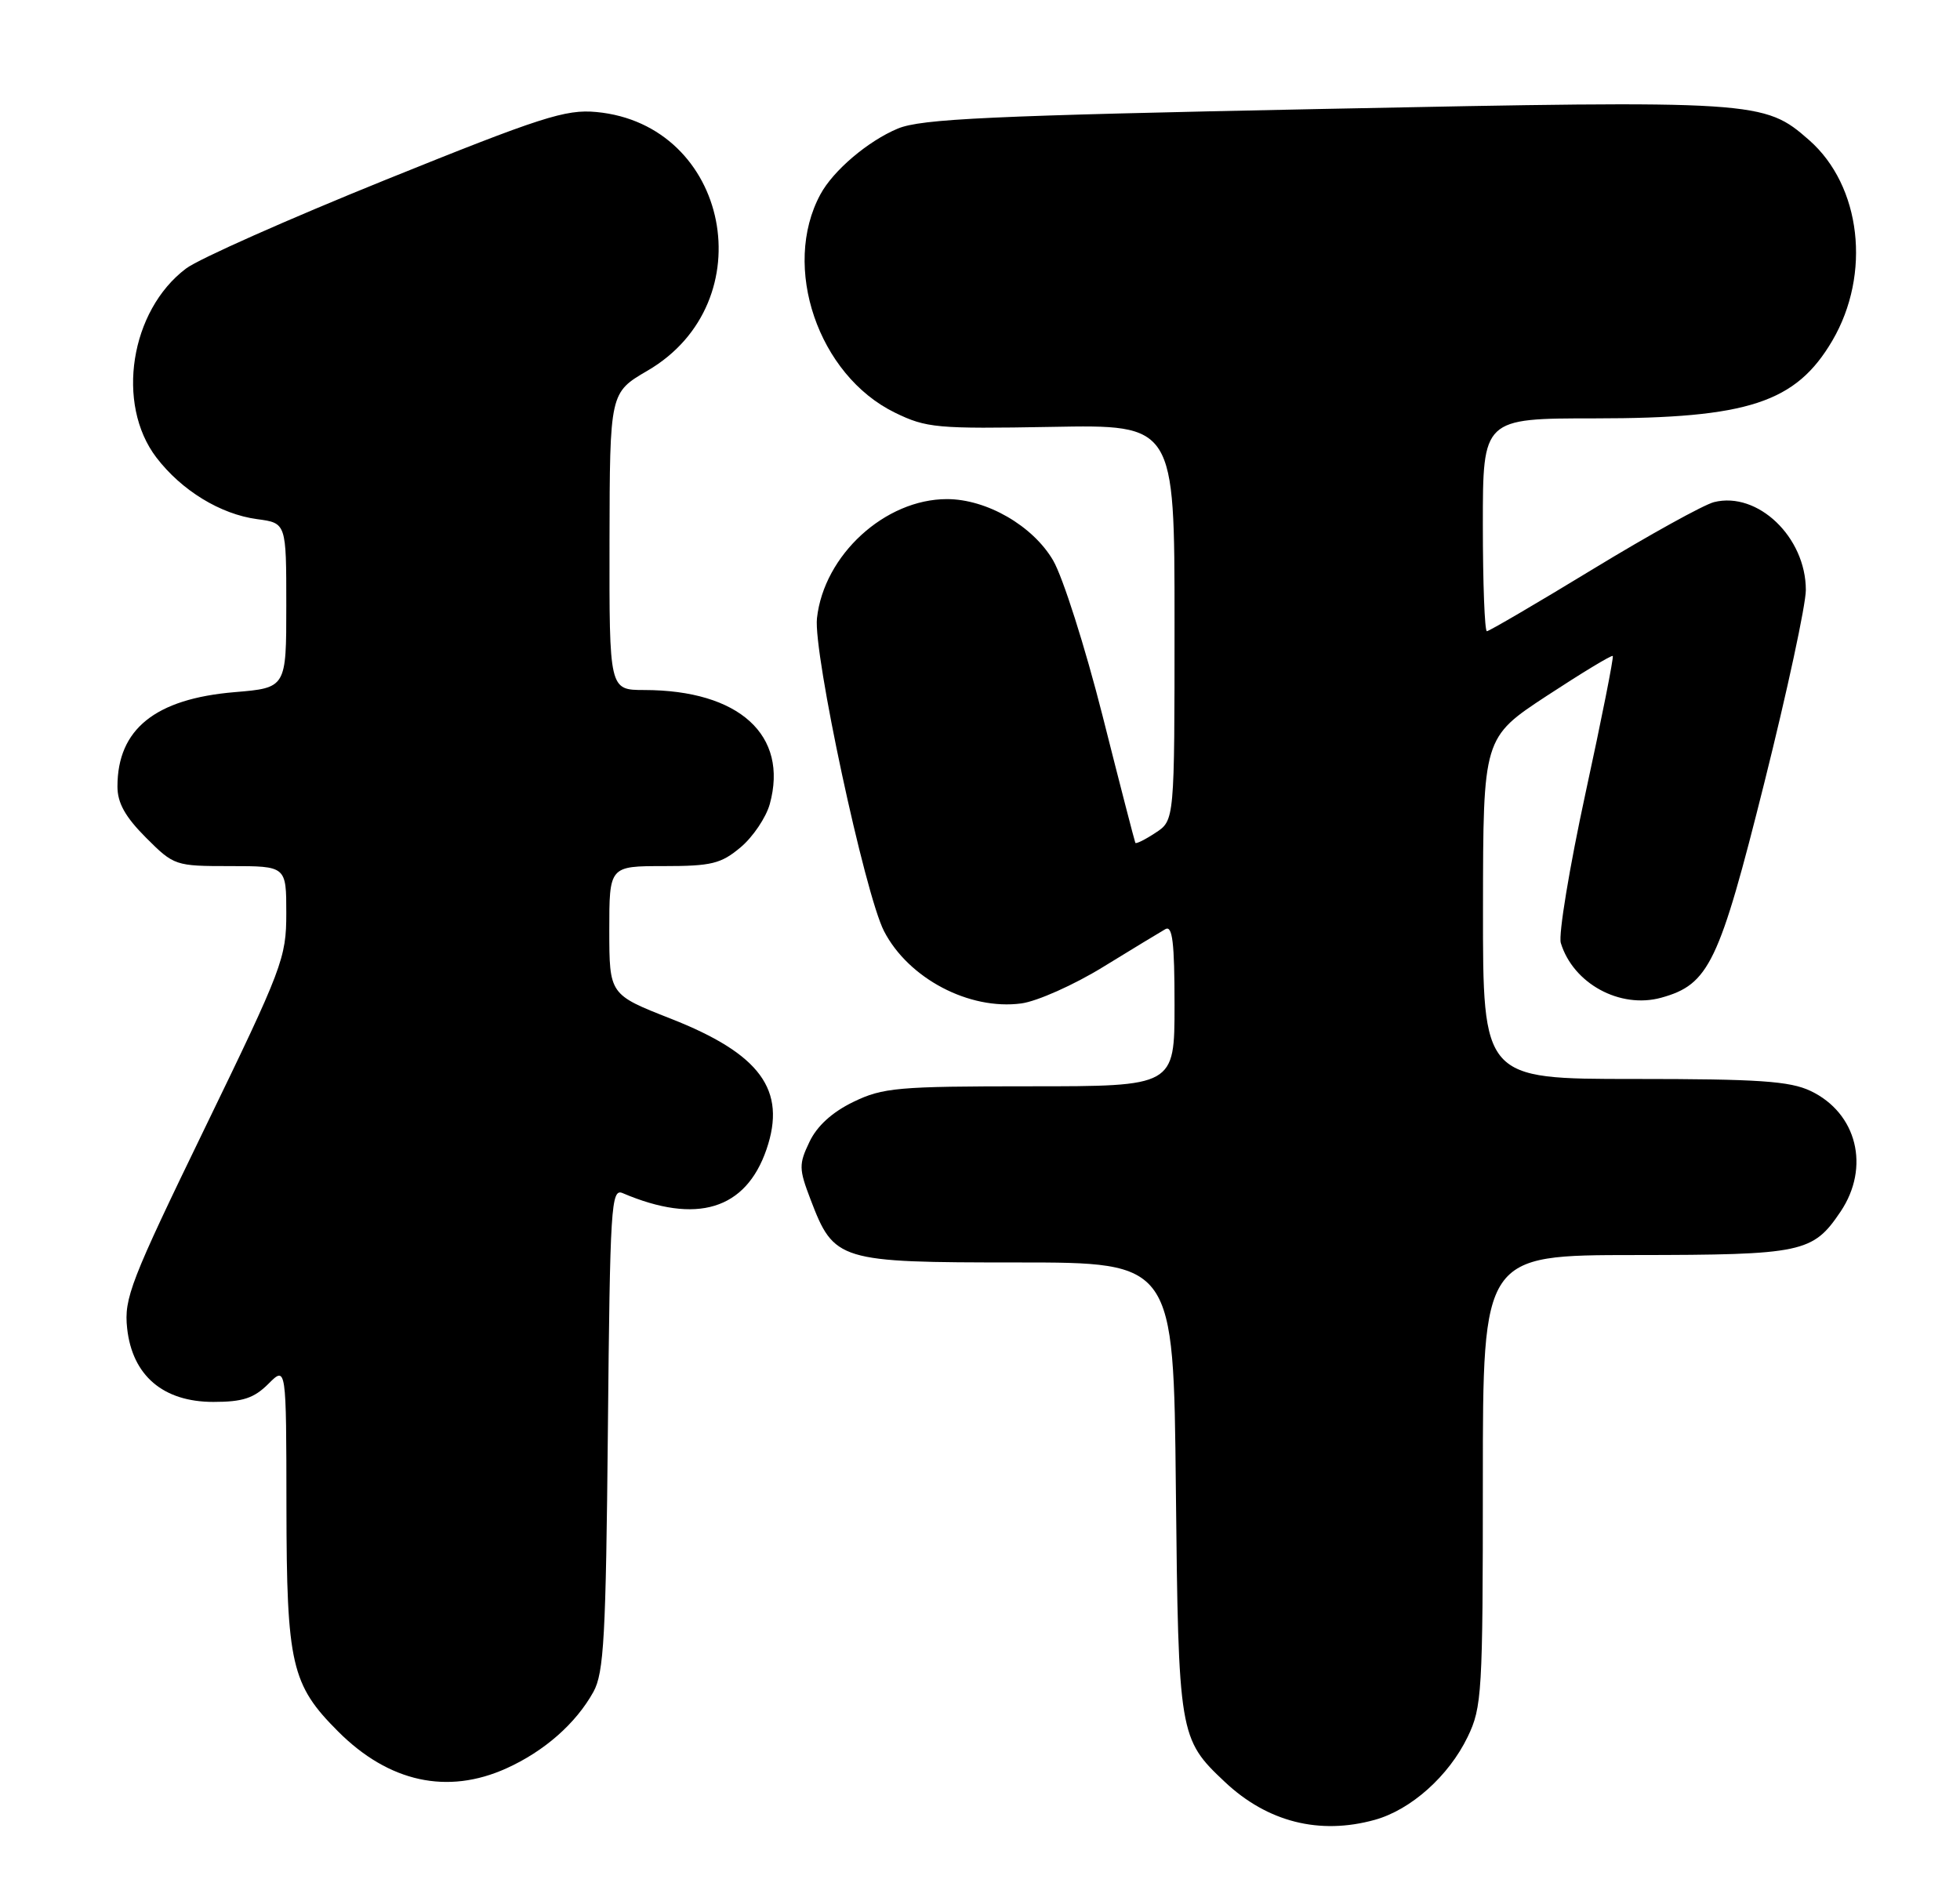 <?xml version="1.0" encoding="UTF-8" standalone="no"?>
<!DOCTYPE svg PUBLIC "-//W3C//DTD SVG 1.1//EN" "http://www.w3.org/Graphics/SVG/1.1/DTD/svg11.dtd" >
<svg xmlns="http://www.w3.org/2000/svg" xmlns:xlink="http://www.w3.org/1999/xlink" version="1.1" viewBox="0 0 267 256">
 <g >
 <path fill="currentColor"
d=" M 187.28 247.94 C 192.21 246.57 197.35 241.98 199.93 236.64 C 201.88 232.61 202.00 230.66 202.00 201.68 C 202.00 171.00 202.00 171.00 222.75 170.99 C 245.57 170.97 246.95 170.68 250.72 165.09 C 254.80 159.03 252.97 151.64 246.64 148.63 C 243.80 147.29 239.59 147.00 222.60 147.00 C 202.00 147.00 202.00 147.00 202.02 123.75 C 202.04 100.50 202.04 100.50 210.73 94.79 C 215.51 91.66 219.55 89.21 219.70 89.37 C 219.85 89.52 218.19 97.92 215.99 108.04 C 213.80 118.16 212.28 127.35 212.62 128.47 C 214.30 134.00 220.68 137.48 226.30 135.93 C 232.81 134.13 234.19 131.24 240.35 106.62 C 243.46 94.19 246.00 82.39 246.00 80.38 C 246.00 73.19 239.45 66.92 233.49 68.41 C 232.08 68.77 224.67 72.87 217.01 77.53 C 209.36 82.19 202.84 86.00 202.55 86.00 C 202.25 86.00 202.00 79.47 202.00 71.50 C 202.00 57.00 202.00 57.00 217.32 57.00 C 238.14 57.00 244.65 54.86 249.61 46.41 C 254.93 37.32 253.54 25.32 246.45 19.09 C 240.31 13.70 239.48 13.65 180.30 14.84 C 134.82 15.76 125.49 16.19 122.30 17.52 C 118.25 19.21 113.51 23.23 111.76 26.48 C 106.42 36.34 111.46 51.12 121.91 56.22 C 126.20 58.31 127.59 58.44 143.25 58.16 C 160.00 57.85 160.00 57.85 160.00 84.81 C 160.00 111.77 160.00 111.77 157.41 113.46 C 155.99 114.40 154.75 115.01 154.66 114.83 C 154.57 114.65 152.55 106.85 150.19 97.50 C 147.82 88.15 144.79 78.63 143.46 76.35 C 140.70 71.63 134.41 68.00 129.00 68.00 C 120.56 68.00 112.24 75.62 111.29 84.23 C 110.77 88.94 117.81 121.80 120.43 126.87 C 123.76 133.31 132.03 137.66 139.13 136.71 C 141.28 136.42 146.29 134.19 150.27 131.74 C 154.25 129.30 158.06 126.98 158.75 126.59 C 159.72 126.04 160.00 128.38 160.00 136.94 C 160.00 148.00 160.00 148.00 140.32 148.00 C 122.29 148.00 120.26 148.18 116.24 150.13 C 113.37 151.52 111.30 153.40 110.27 155.57 C 108.81 158.62 108.82 159.25 110.42 163.43 C 113.62 171.82 114.21 172.00 138.57 172.00 C 159.87 172.00 159.87 172.00 160.18 202.75 C 160.53 236.36 160.62 236.91 166.85 242.77 C 172.65 248.24 179.75 250.03 187.28 247.94 Z  M 69.00 240.92 C 74.17 238.58 78.45 234.81 80.84 230.50 C 82.27 227.91 82.54 223.00 82.81 194.67 C 83.10 164.31 83.25 161.89 84.81 162.55 C 94.90 166.86 101.60 164.82 104.42 156.58 C 107.18 148.50 103.58 143.58 91.36 138.78 C 83.01 135.50 83.01 135.50 83.00 126.75 C 83.00 118.00 83.00 118.00 90.42 118.00 C 96.93 118.00 98.22 117.68 100.89 115.44 C 102.57 114.03 104.35 111.38 104.86 109.56 C 107.45 100.16 100.70 94.02 87.75 94.01 C 83.00 94.00 83.00 94.00 83.03 73.75 C 83.07 53.50 83.07 53.50 88.21 50.50 C 104.19 41.18 99.39 16.96 81.23 15.26 C 77.05 14.87 73.72 15.94 52.50 24.51 C 39.30 29.85 27.08 35.27 25.35 36.58 C 17.74 42.30 15.74 55.04 21.30 62.33 C 24.73 66.82 30.02 70.06 35.03 70.73 C 39.00 71.26 39.00 71.26 39.00 82.49 C 39.00 93.71 39.00 93.71 31.96 94.30 C 21.14 95.21 16.00 99.35 16.00 107.16 C 16.00 109.40 17.06 111.29 19.88 114.12 C 23.71 117.95 23.87 118.00 31.38 118.00 C 39.00 118.00 39.00 118.00 39.00 124.41 C 39.00 130.53 38.50 131.85 27.92 153.66 C 17.77 174.58 16.88 176.88 17.32 180.97 C 18.02 187.41 22.22 191.00 29.06 191.00 C 33.07 191.00 34.59 190.50 36.55 188.55 C 39.00 186.09 39.00 186.09 39.02 205.30 C 39.05 226.76 39.68 229.53 46.08 235.92 C 52.98 242.82 60.95 244.56 69.00 240.92 Z "/>
</g>
</svg>
